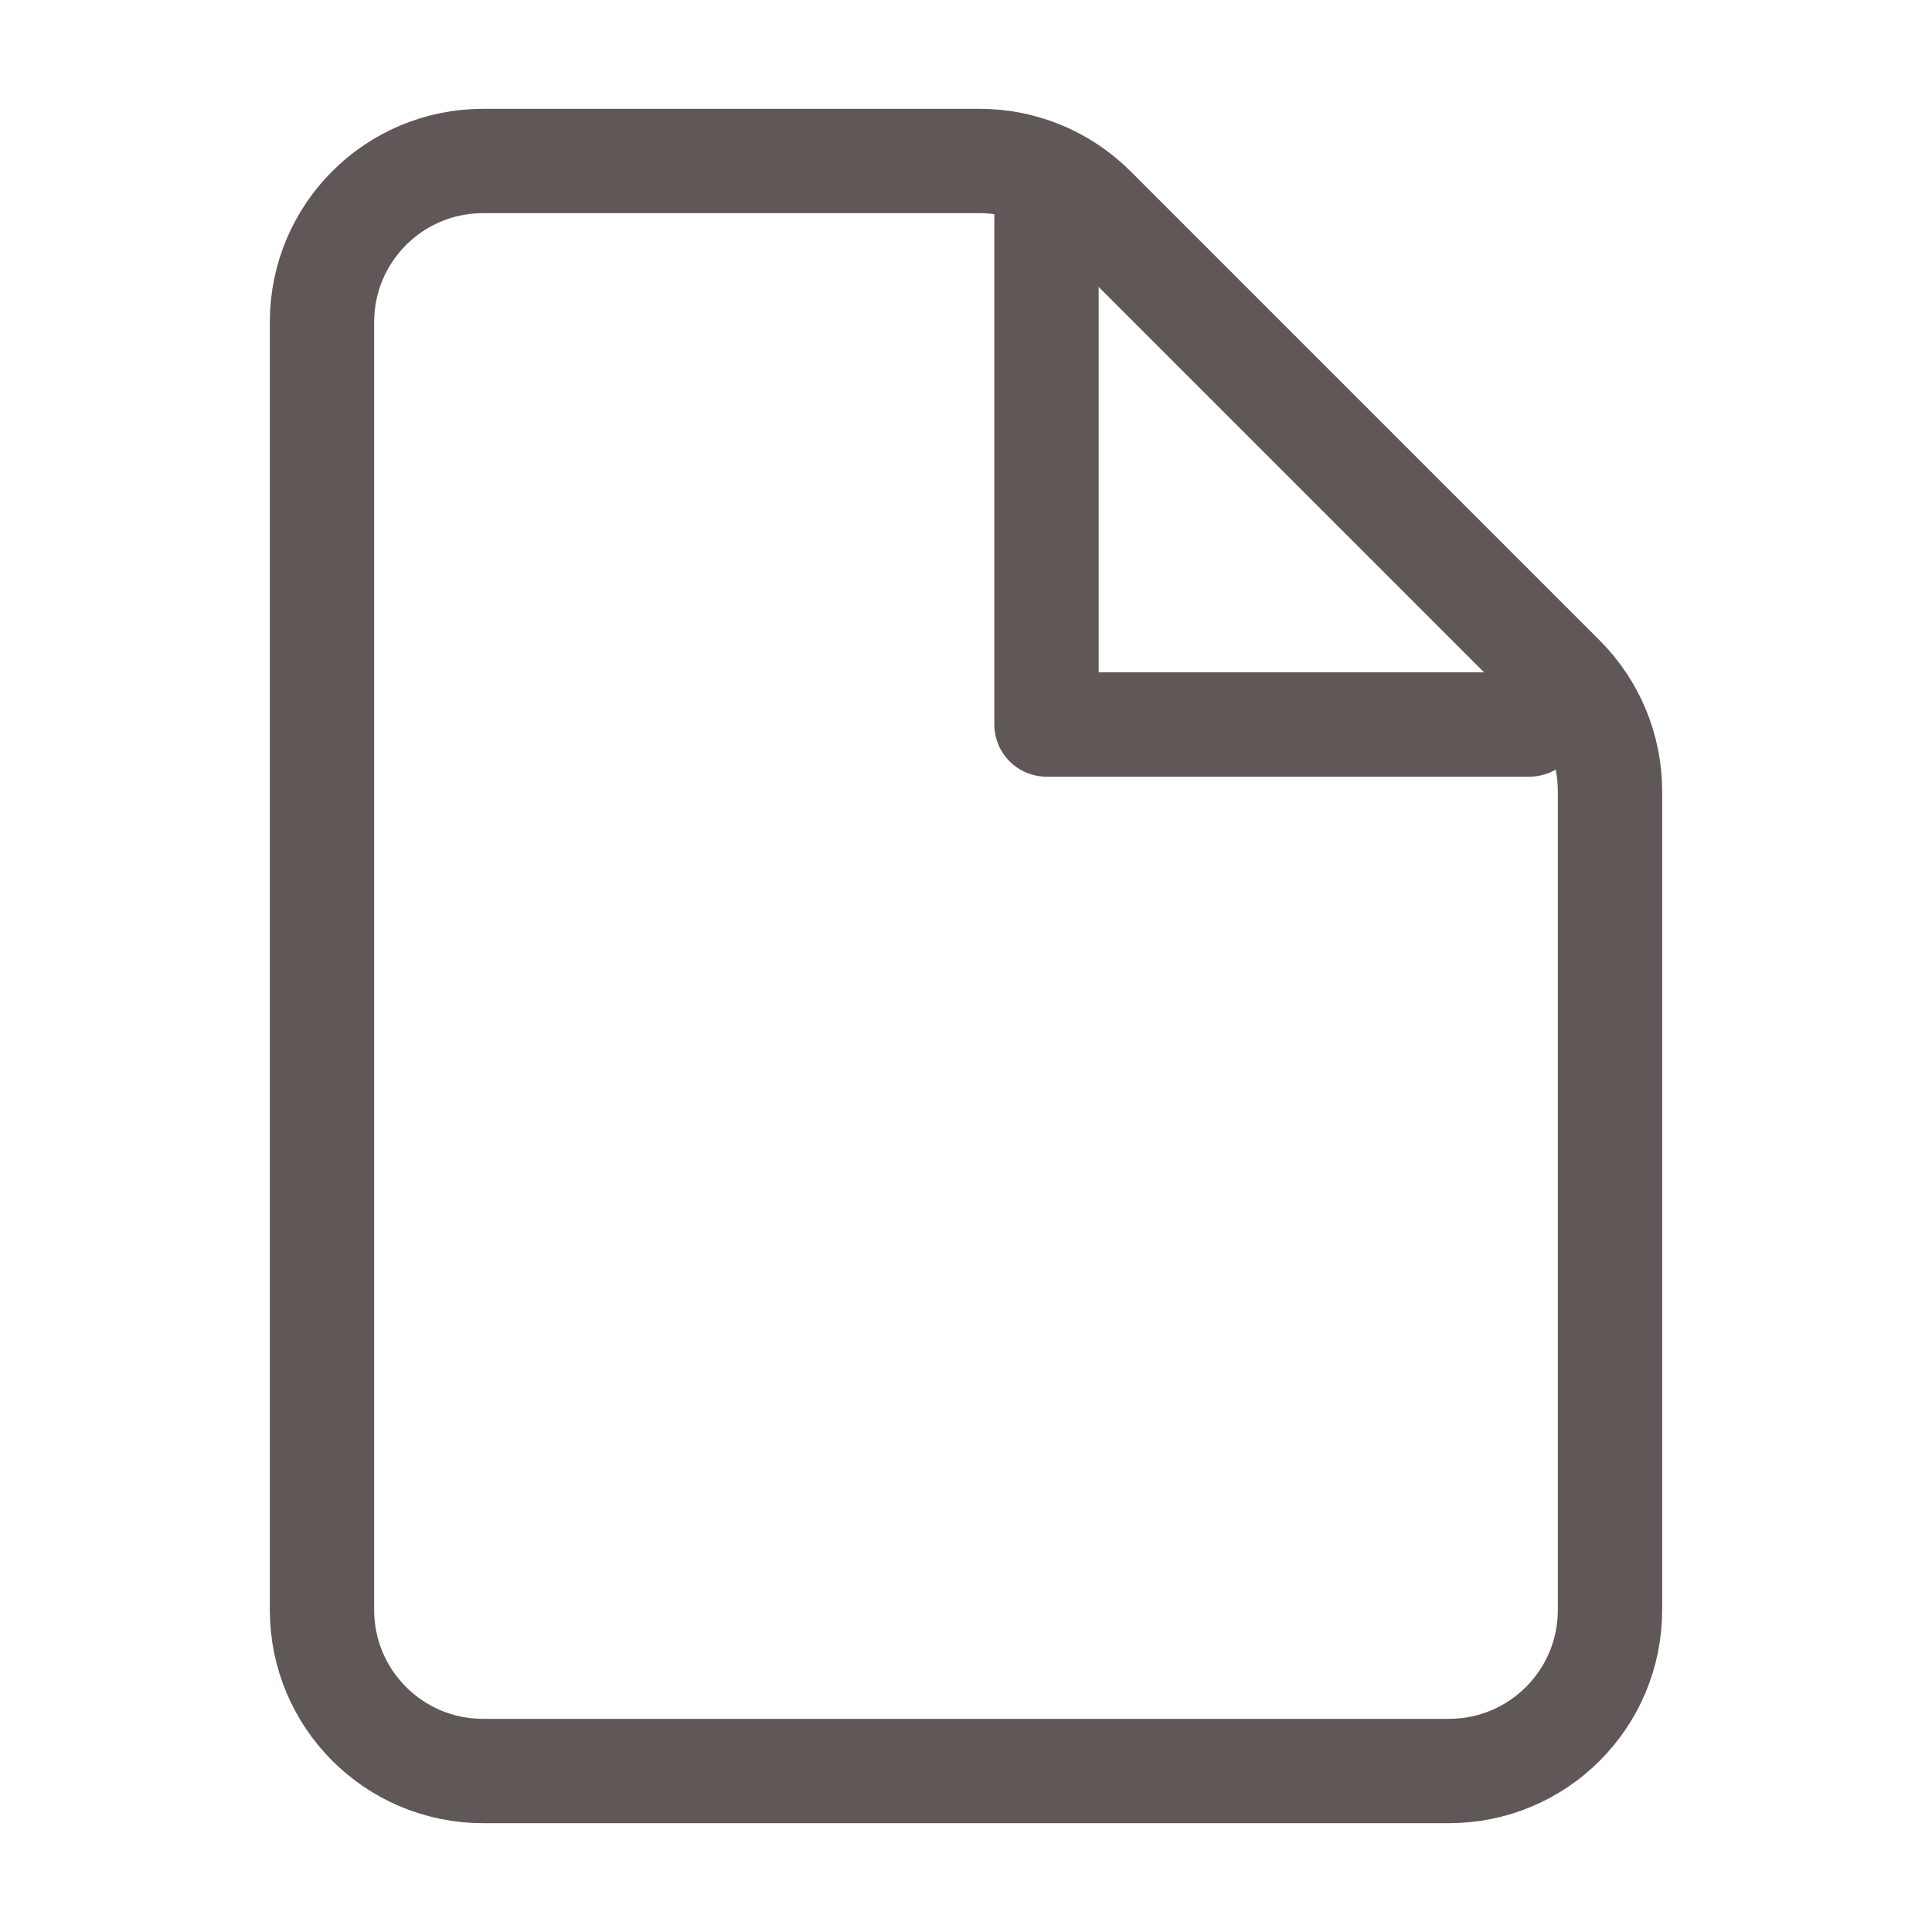 <!DOCTYPE svg PUBLIC "-//W3C//DTD SVG 1.1//EN" "http://www.w3.org/Graphics/SVG/1.1/DTD/svg11.dtd">

<!-- Uploaded to: SVG Repo, www.svgrepo.com, Transformed by: SVG Repo Mixer Tools -->
<svg width="40px" height="40px" viewBox="0 0 24 24" fill="none" xmlns="http://www.w3.org/2000/svg" stroke="#000000"><g id="SVGRepo_bgCarrier" stroke-width="0"/>
<g id="SVGRepo_tracerCarrier" stroke-linecap="round" stroke-linejoin="round"/><g id="SVGRepo_iconCarrier"> <path d="M6 22H18C19.105 22 20 21.105 20 20V9.828C20 9.298 19.789 8.789 19.414 8.414L13.586 2.586C13.211 2.211 12.702 2 12.172 2H6C4.895 2 4 2.895 4 4V20C4 21.105 4.895 22 6 22Z" stroke="#605757" stroke-width="1.296" stroke-linecap="round" stroke-linejoin="round"/> <path d="M13 2.5V9H19" stroke="#605757" stroke-width="1.296" stroke-linecap="round" stroke-linejoin="round"/> </g></svg>
